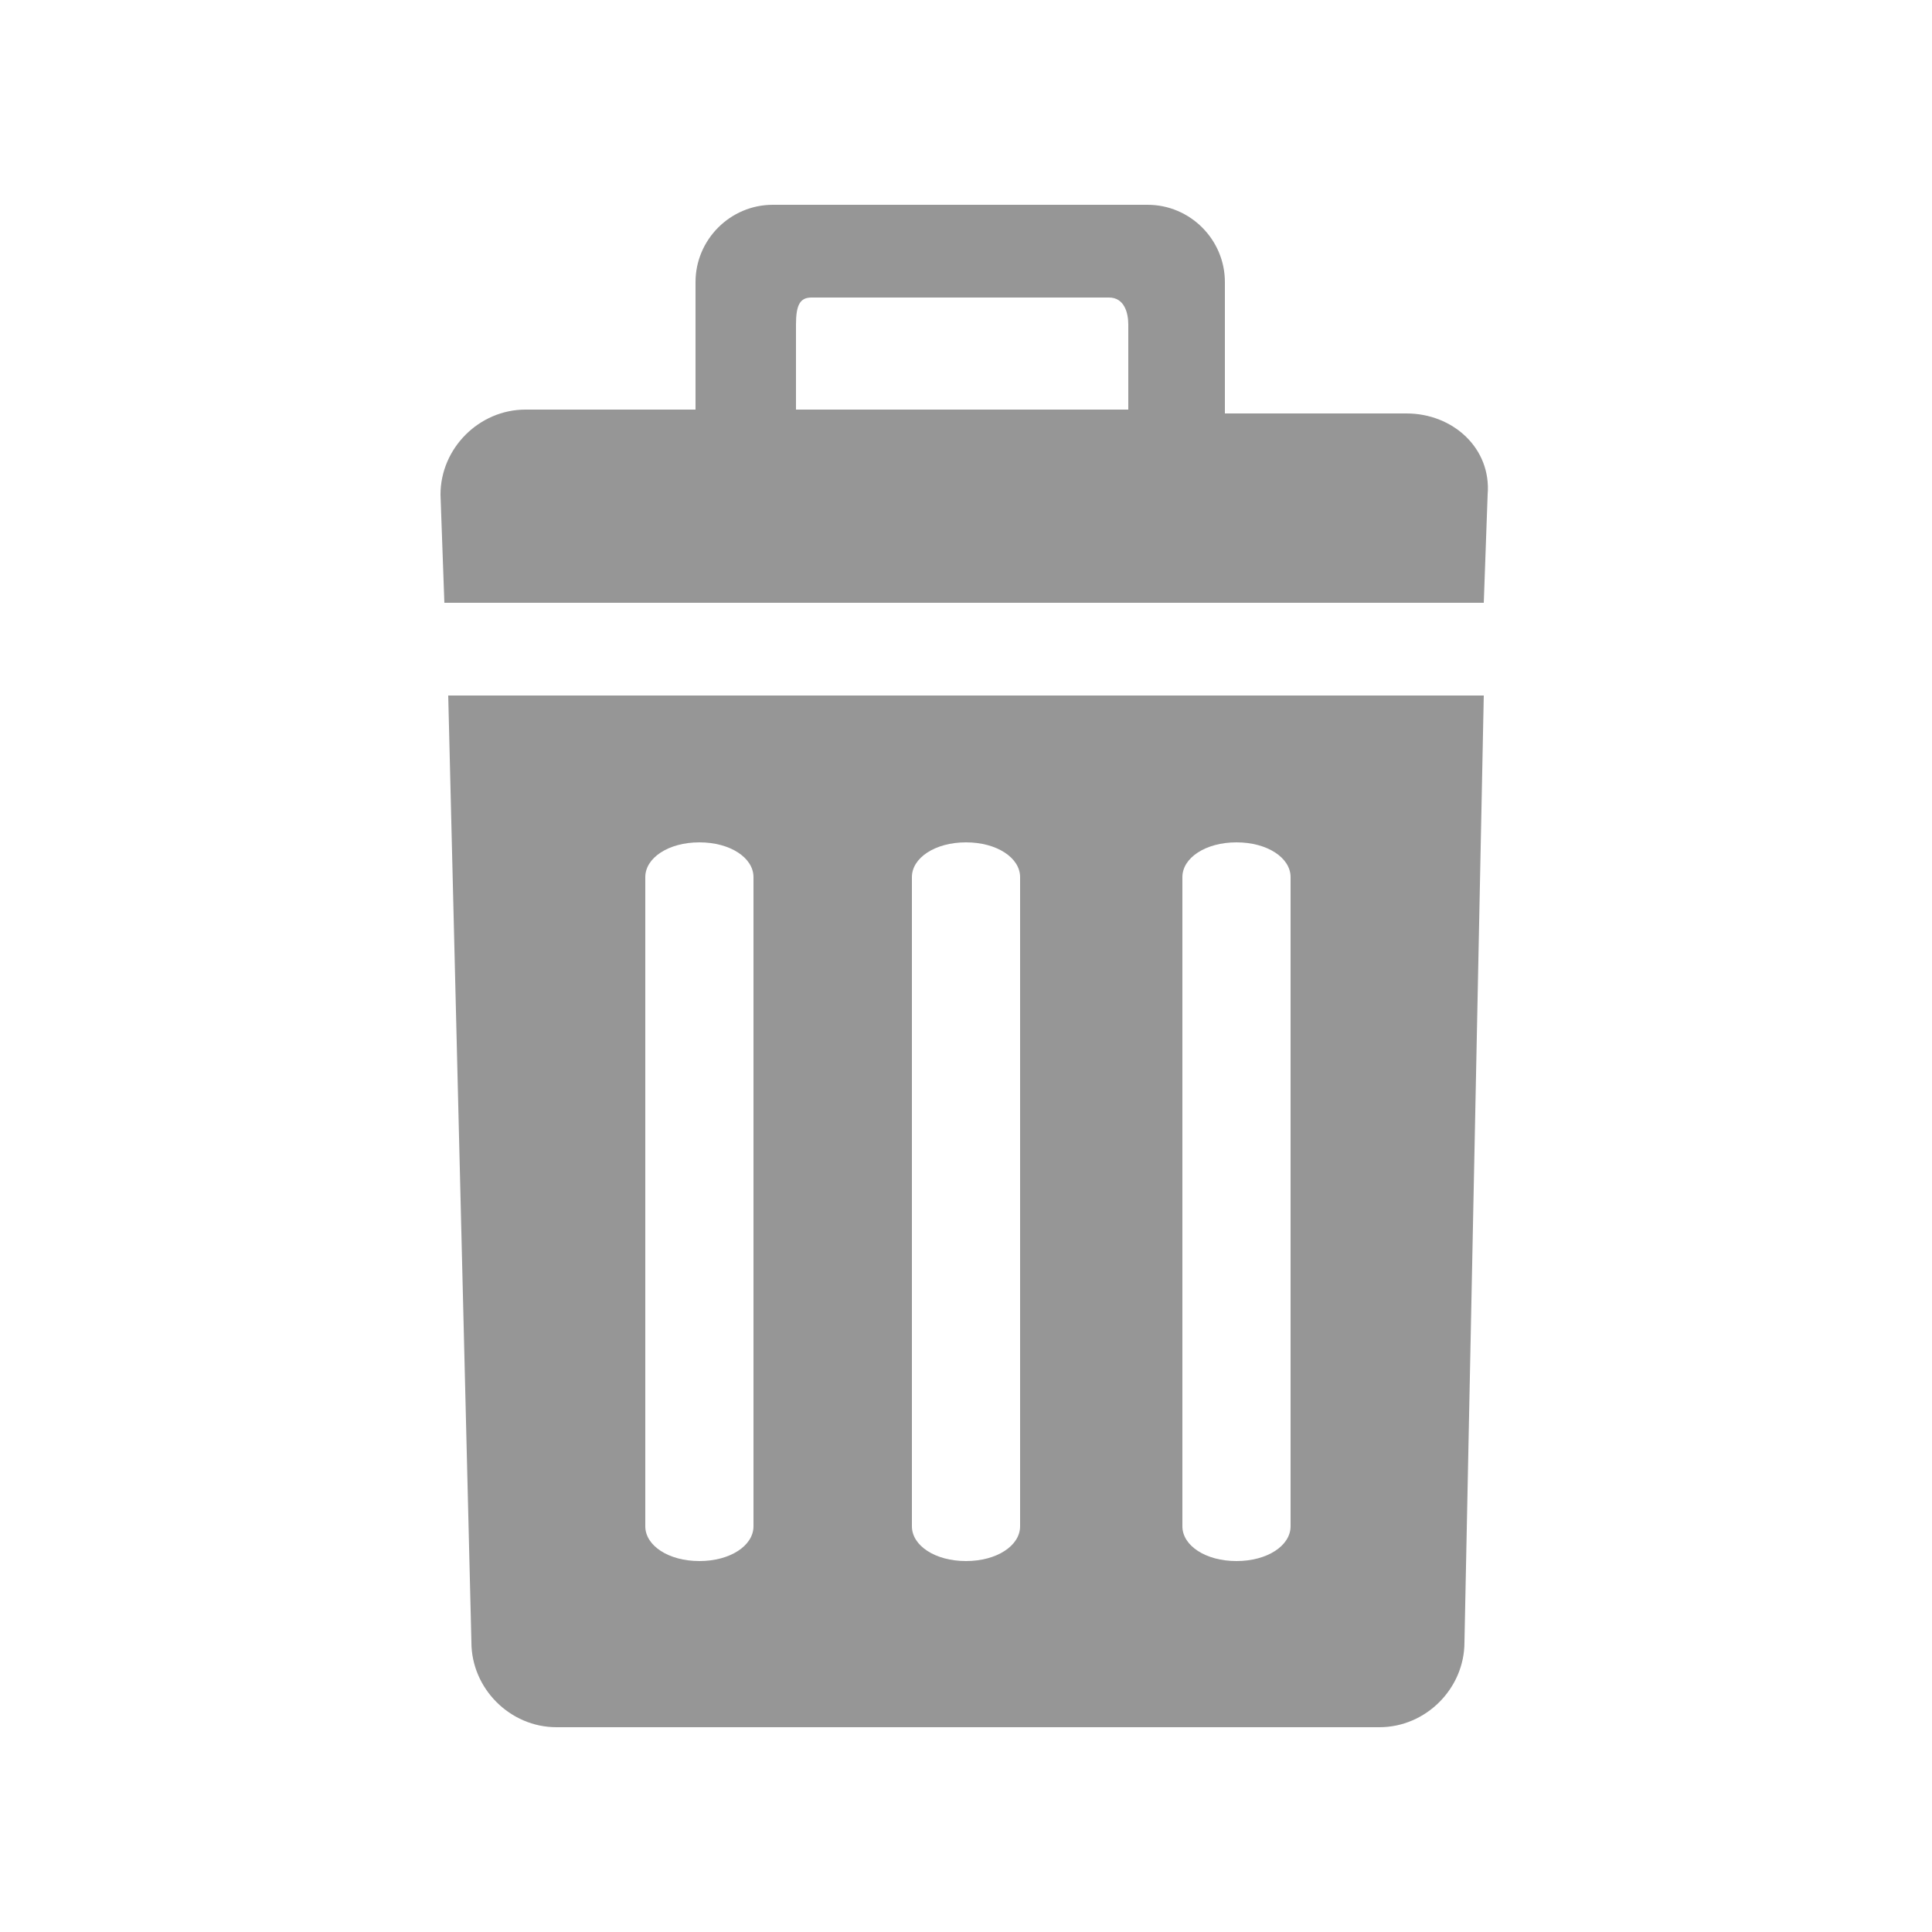<?xml version="1.0" encoding="utf-8"?>
<!-- Generator: Adobe Illustrator 22.0.1, SVG Export Plug-In . SVG Version: 6.00 Build 0)  -->
<svg version="1.1" id="Layer_1" xmlns="http://www.w3.org/2000/svg" xmlns:xlink="http://www.w3.org/1999/xlink" x="0px" y="0px"
	 viewBox="0 0 50 50" style="enable-background:new 0 0 50 50;" xml:space="preserve">
<style type="text/css">
	.st0{fill:#969696;}
</style>
<g>
	<path class="st0" d="M36.4,10.7h-4.7V7.3c0-1.1-0.9-2-2-2H20c-1.1,0-2,0.9-2,2v3.3h-4.4c-1.2,0-2.2,1-2.2,2.2l0.1,2.8h26.9l0.1-2.8
		C38.6,11.6,37.6,10.7,36.4,10.7z M20.6,10.7V8.4c0-0.5,0.1-0.7,0.4-0.7h7.7c0.4,0,0.5,0.4,0.5,0.7v2.2H20.6z"/>
	<path class="st0" d="M11.6,18l0.6,24.5c0,1.2,1,2.2,2.2,2.2h21.3c1.2,0,2.2-1,2.2-2.2L38.4,18H11.6z M19.5,39.5
		c0,0.5-0.6,0.9-1.4,0.9c-0.8,0-1.4-0.4-1.4-0.9V22.7c0-0.5,0.6-0.9,1.4-0.9c0.8,0,1.4,0.4,1.4,0.9V39.5z M26.4,39.5
		c0,0.5-0.6,0.9-1.4,0.9c-0.8,0-1.4-0.4-1.4-0.9V22.7c0-0.5,0.6-0.9,1.4-0.9c0.8,0,1.4,0.4,1.4,0.9V39.5z M33.4,39.5
		c0,0.5-0.6,0.9-1.4,0.9c-0.8,0-1.4-0.4-1.4-0.9V22.7c0-0.5,0.6-0.9,1.4-0.9c0.8,0,1.4,0.4,1.4,0.9V39.5z"/>
</g>
</svg>
